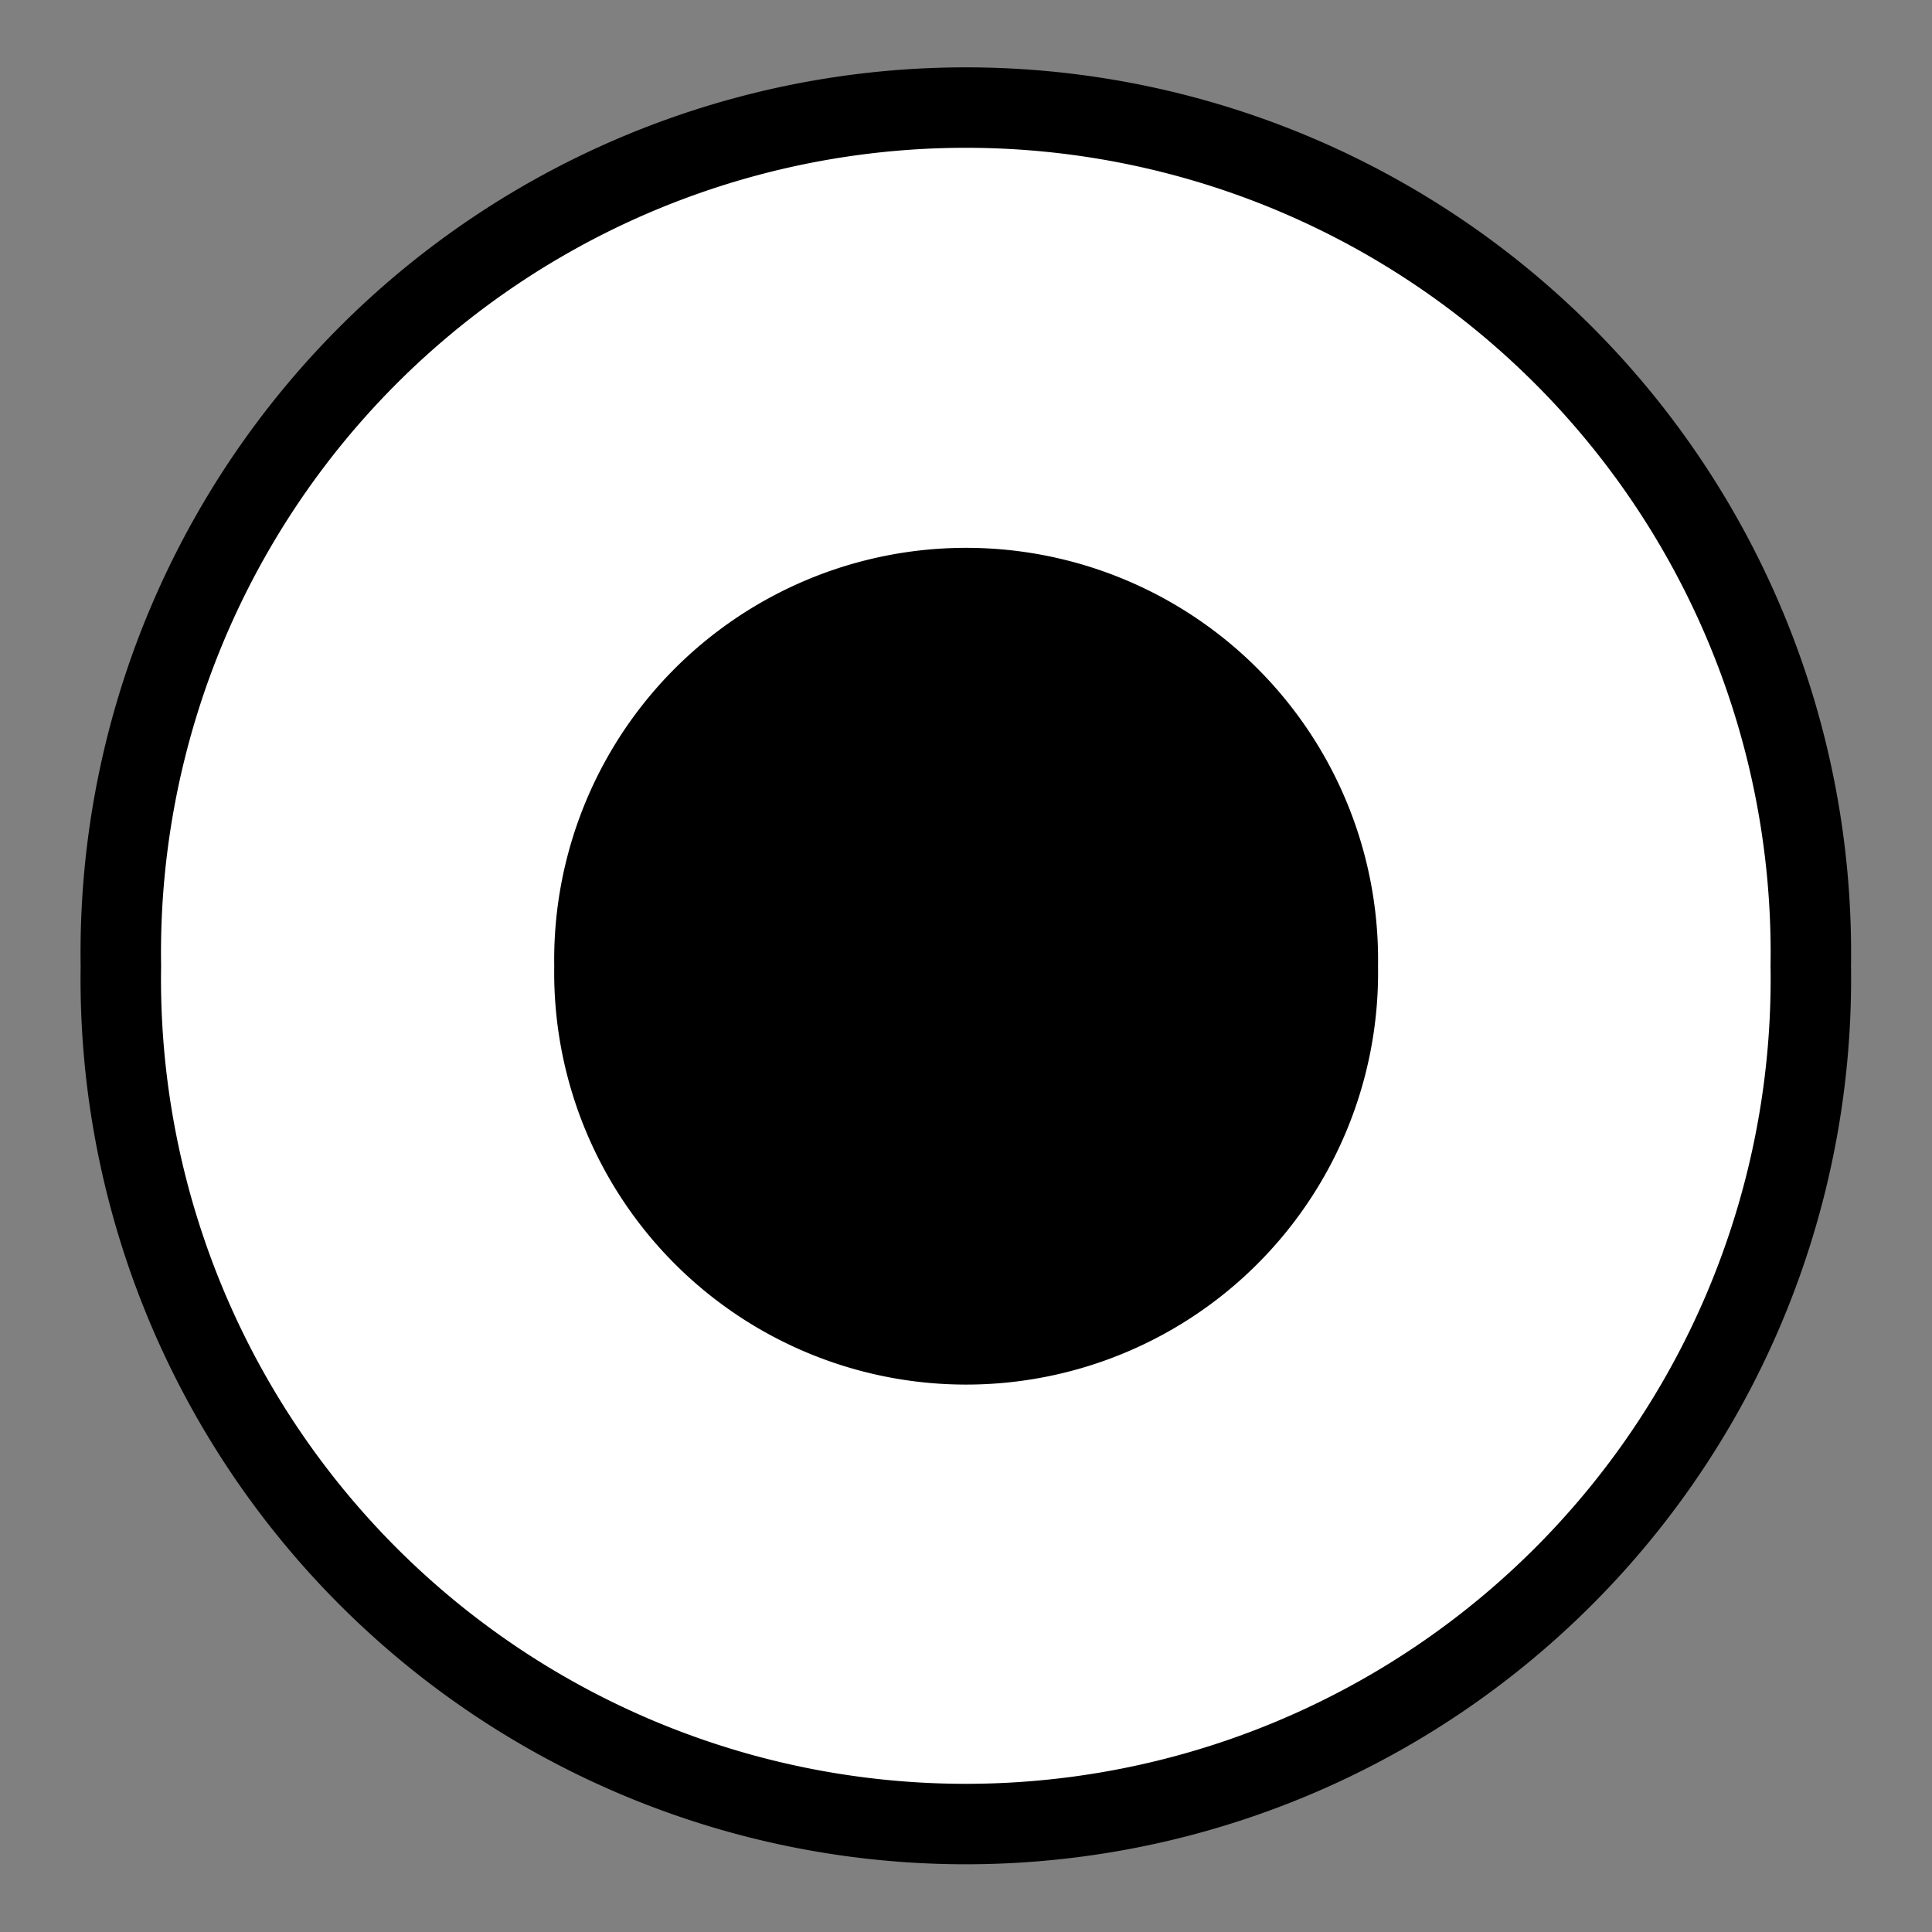 <?xml version="1.0" encoding="UTF-8" standalone="no"?>
<!-- Created with Inkscape (http://www.inkscape.org/) -->

<svg
   xmlns:dc="http://purl.org/dc/elements/1.1/"
   xmlns:cc="http://creativecommons.org/ns#"
   xmlns:rdf="http://www.w3.org/1999/02/22-rdf-syntax-ns#"
   xmlns:svg="http://www.w3.org/2000/svg"
   xmlns="http://www.w3.org/2000/svg"
   xmlns:sodipodi="http://sodipodi.sourceforge.net/DTD/sodipodi-0.dtd"
   xmlns:inkscape="http://www.inkscape.org/namespaces/inkscape"
   width="12"
   height="12"
   id="svg2"
   version="1.1"
   inkscape:version="0.48.4 r9939"
   sodipodi:docname="corregimiento.svg">
  <rect width="100%" height="100%" fill="#808080" stroke="none"/>
  <defs
     id="defs4" />
  <sodipodi:namedview
     id="base"
     pagecolor="#ffffff"
     bordercolor="#666666"
     borderopacity="1.0"
     inkscape:pageopacity="0.0"
     inkscape:pageshadow="2"
     inkscape:zoom="29.221552"
     inkscape:cx="3.4645064"
     inkscape:cy="4.4927536"
     inkscape:document-units="px"
     inkscape:current-layer="layer1"
     showgrid="false"
     inkscape:window-width="1600"
     inkscape:window-height="838"
     inkscape:window-x="-8"
     inkscape:window-y="32"
     inkscape:window-maximized="1" />
  <g
     inkscape:label="Capa 1"
     inkscape:groupmode="layer"
     id="layer1"
     transform="translate(0,-1040.362)">
    <path
       sodipodi:type="arc"
       style="fill:#ffffff;fill-opacity:1;fill-rule:nonzero;stroke:#000000;stroke-width:0.391;stroke-miterlimit:4;stroke-dasharray:none"
       id="path2985-1"
       sodipodi:cx="2.2243855"
       sodipodi:cy="2.7260232"
       sodipodi:rx="4.1065578"
       sodipodi:ry="4.1065578"
       d="m 6.331,2.726 a 4.107,4.107 0 1 1 -8.213,0 4.107,4.107 0 1 1 8.213,0 z"
       transform="matrix(1.278,0,0,1.278,3.156,1042.877)" />
    <path
       sodipodi:type="arc"
       style="fill:#000000;fill-opacity:1;fill-rule:nonzero;stroke:none"
       id="path2985"
       sodipodi:cx="2.2243855"
       sodipodi:cy="2.7260232"
       sodipodi:rx="4.1065578"
       sodipodi:ry="4.1065578"
       d="m 6.331,2.726 a 4.107,4.107 0 1 1 -8.213,0 4.107,4.107 0 1 1 8.213,0 z"
       transform="matrix(0.623,0,0,0.623,4.615,1044.665)" />
  </g>
</svg>
